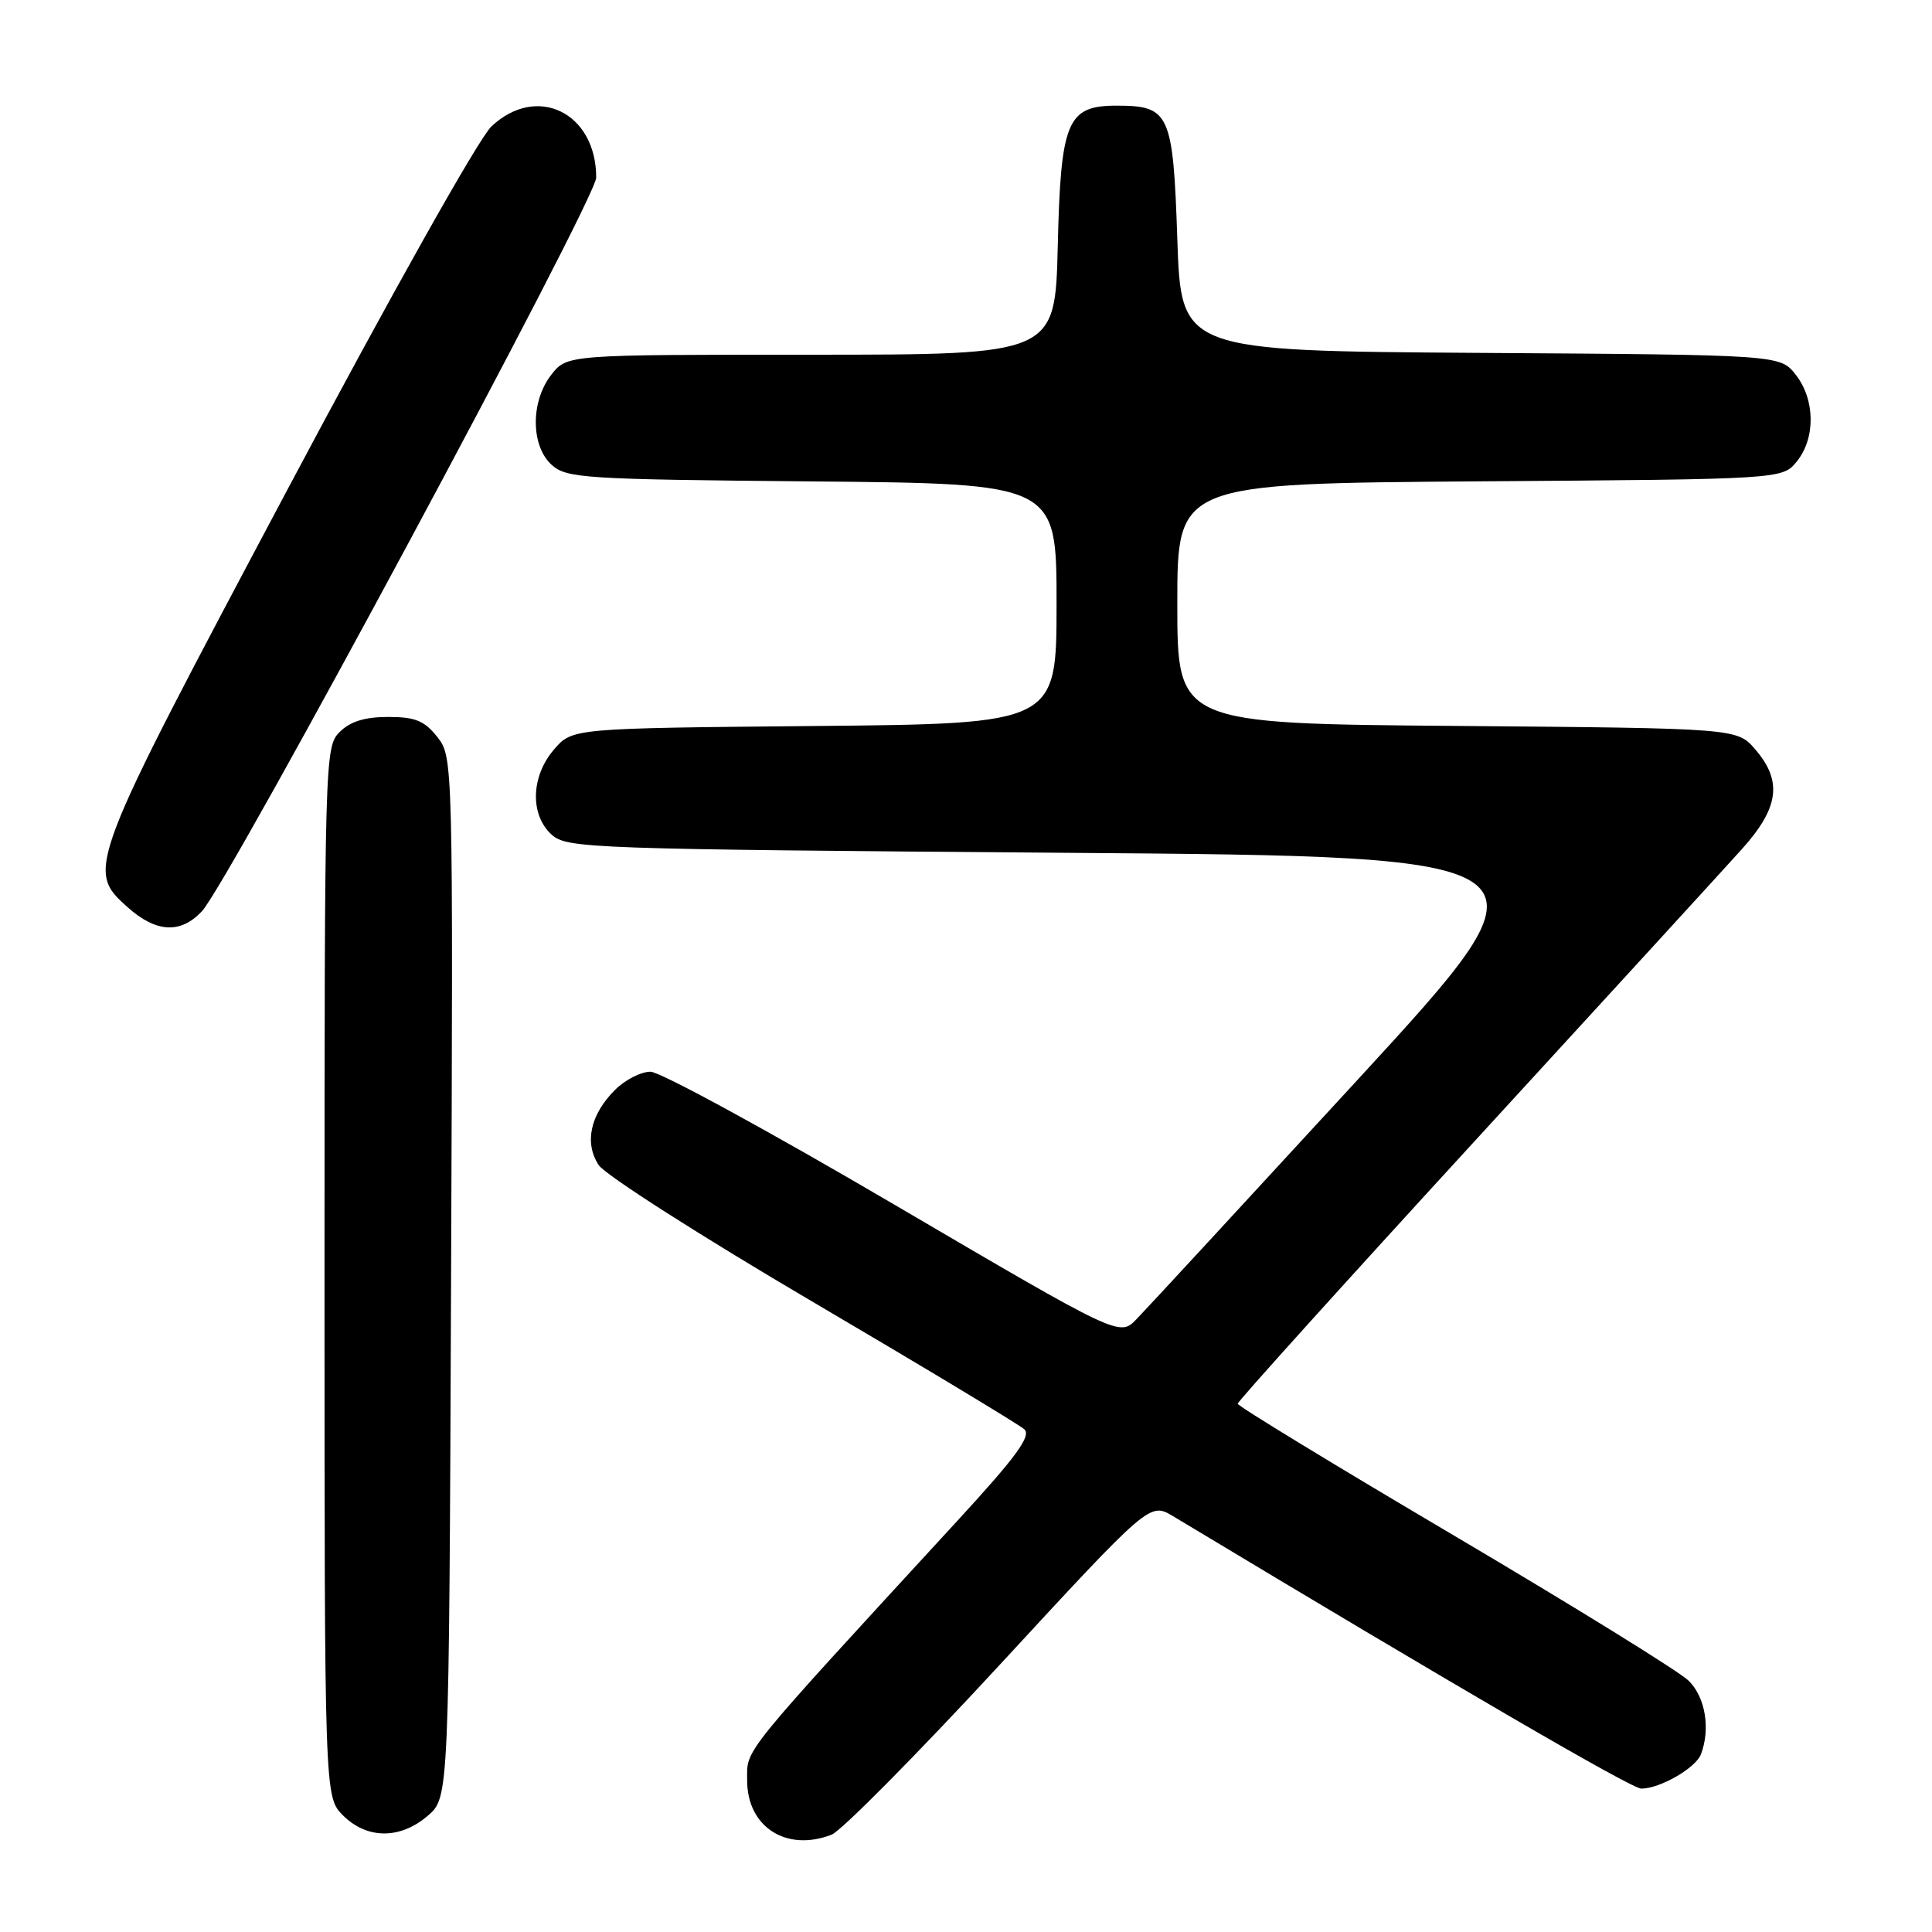 <?xml version="1.0" encoding="UTF-8" standalone="no"?>
<!DOCTYPE svg PUBLIC "-//W3C//DTD SVG 1.1//EN" "http://www.w3.org/Graphics/SVG/1.1/DTD/svg11.dtd" >
<svg xmlns="http://www.w3.org/2000/svg" xmlns:xlink="http://www.w3.org/1999/xlink" version="1.1" viewBox="0 0 256 256">
 <g >
 <path fill="currentColor"
d=" M 110.18 243.11 C 111.46 242.62 121.47 232.51 132.43 220.64 C 152.35 199.06 152.35 199.06 155.43 200.90 C 193.26 223.66 216.19 237.00 217.48 237.00 C 219.95 237.00 224.68 234.28 225.38 232.46 C 226.67 229.09 225.97 224.87 223.75 222.70 C 222.51 221.48 208.56 212.86 192.75 203.52 C 176.94 194.19 164.00 186.31 164.00 186.00 C 164.00 185.70 178.06 170.11 195.25 151.37 C 212.44 132.63 228.41 115.18 230.75 112.58 C 235.73 107.06 236.22 103.53 232.59 99.31 C 230.18 96.50 230.18 96.50 193.09 96.19 C 156.00 95.89 156.00 95.89 156.00 79.98 C 156.00 64.07 156.00 64.07 196.09 63.78 C 236.18 63.50 236.18 63.50 238.09 61.14 C 240.59 58.05 240.52 52.93 237.94 49.65 C 235.87 47.02 235.87 47.02 196.19 46.76 C 156.50 46.50 156.50 46.50 156.00 31.67 C 155.44 15.00 154.98 14.00 147.96 14.00 C 141.40 14.00 140.55 16.02 140.16 32.60 C 139.81 47.00 139.81 47.00 107.48 47.00 C 75.15 47.00 75.15 47.00 73.07 49.63 C 70.29 53.17 70.31 59.06 73.10 61.60 C 75.07 63.37 77.38 63.52 107.60 63.79 C 140.00 64.08 140.00 64.08 140.00 79.99 C 140.00 95.90 140.00 95.90 107.91 96.20 C 75.82 96.50 75.82 96.50 73.41 99.31 C 70.34 102.88 70.20 107.97 73.10 110.60 C 75.12 112.42 78.09 112.52 141.15 113.00 C 207.08 113.50 207.08 113.50 179.96 143.00 C 165.04 159.22 151.82 173.54 150.58 174.81 C 148.34 177.12 148.34 177.12 118.42 159.57 C 101.96 149.91 87.47 142.01 86.20 142.01 C 84.94 142.00 82.82 143.09 81.50 144.41 C 78.21 147.69 77.40 151.44 79.33 154.38 C 80.18 155.68 92.95 163.84 107.69 172.50 C 122.44 181.17 135.05 188.77 135.73 189.39 C 136.68 190.27 134.66 193.03 126.86 201.51 C 97.79 233.13 99.00 231.64 99.00 235.91 C 99.00 242.08 104.19 245.42 110.18 243.11 Z  M 56.69 240.59 C 59.50 238.17 59.50 238.17 59.77 169.25 C 60.04 100.62 60.03 100.31 57.95 97.66 C 56.24 95.50 55.03 95.00 51.43 95.00 C 48.33 95.00 46.40 95.60 45.00 97.00 C 43.04 98.96 43.00 100.33 43.00 168.55 C 43.00 238.09 43.00 238.09 45.45 240.55 C 48.63 243.72 53.03 243.74 56.69 240.59 Z  M 26.75 120.75 C 30.34 116.91 79.00 26.37 79.00 23.53 C 79.00 14.92 71.13 11.08 65.12 16.75 C 63.44 18.33 51.90 38.89 38.02 65.00 C 11.47 114.97 11.36 115.25 16.92 120.22 C 20.69 123.59 23.94 123.76 26.75 120.75 Z "/>
</g>
</svg>